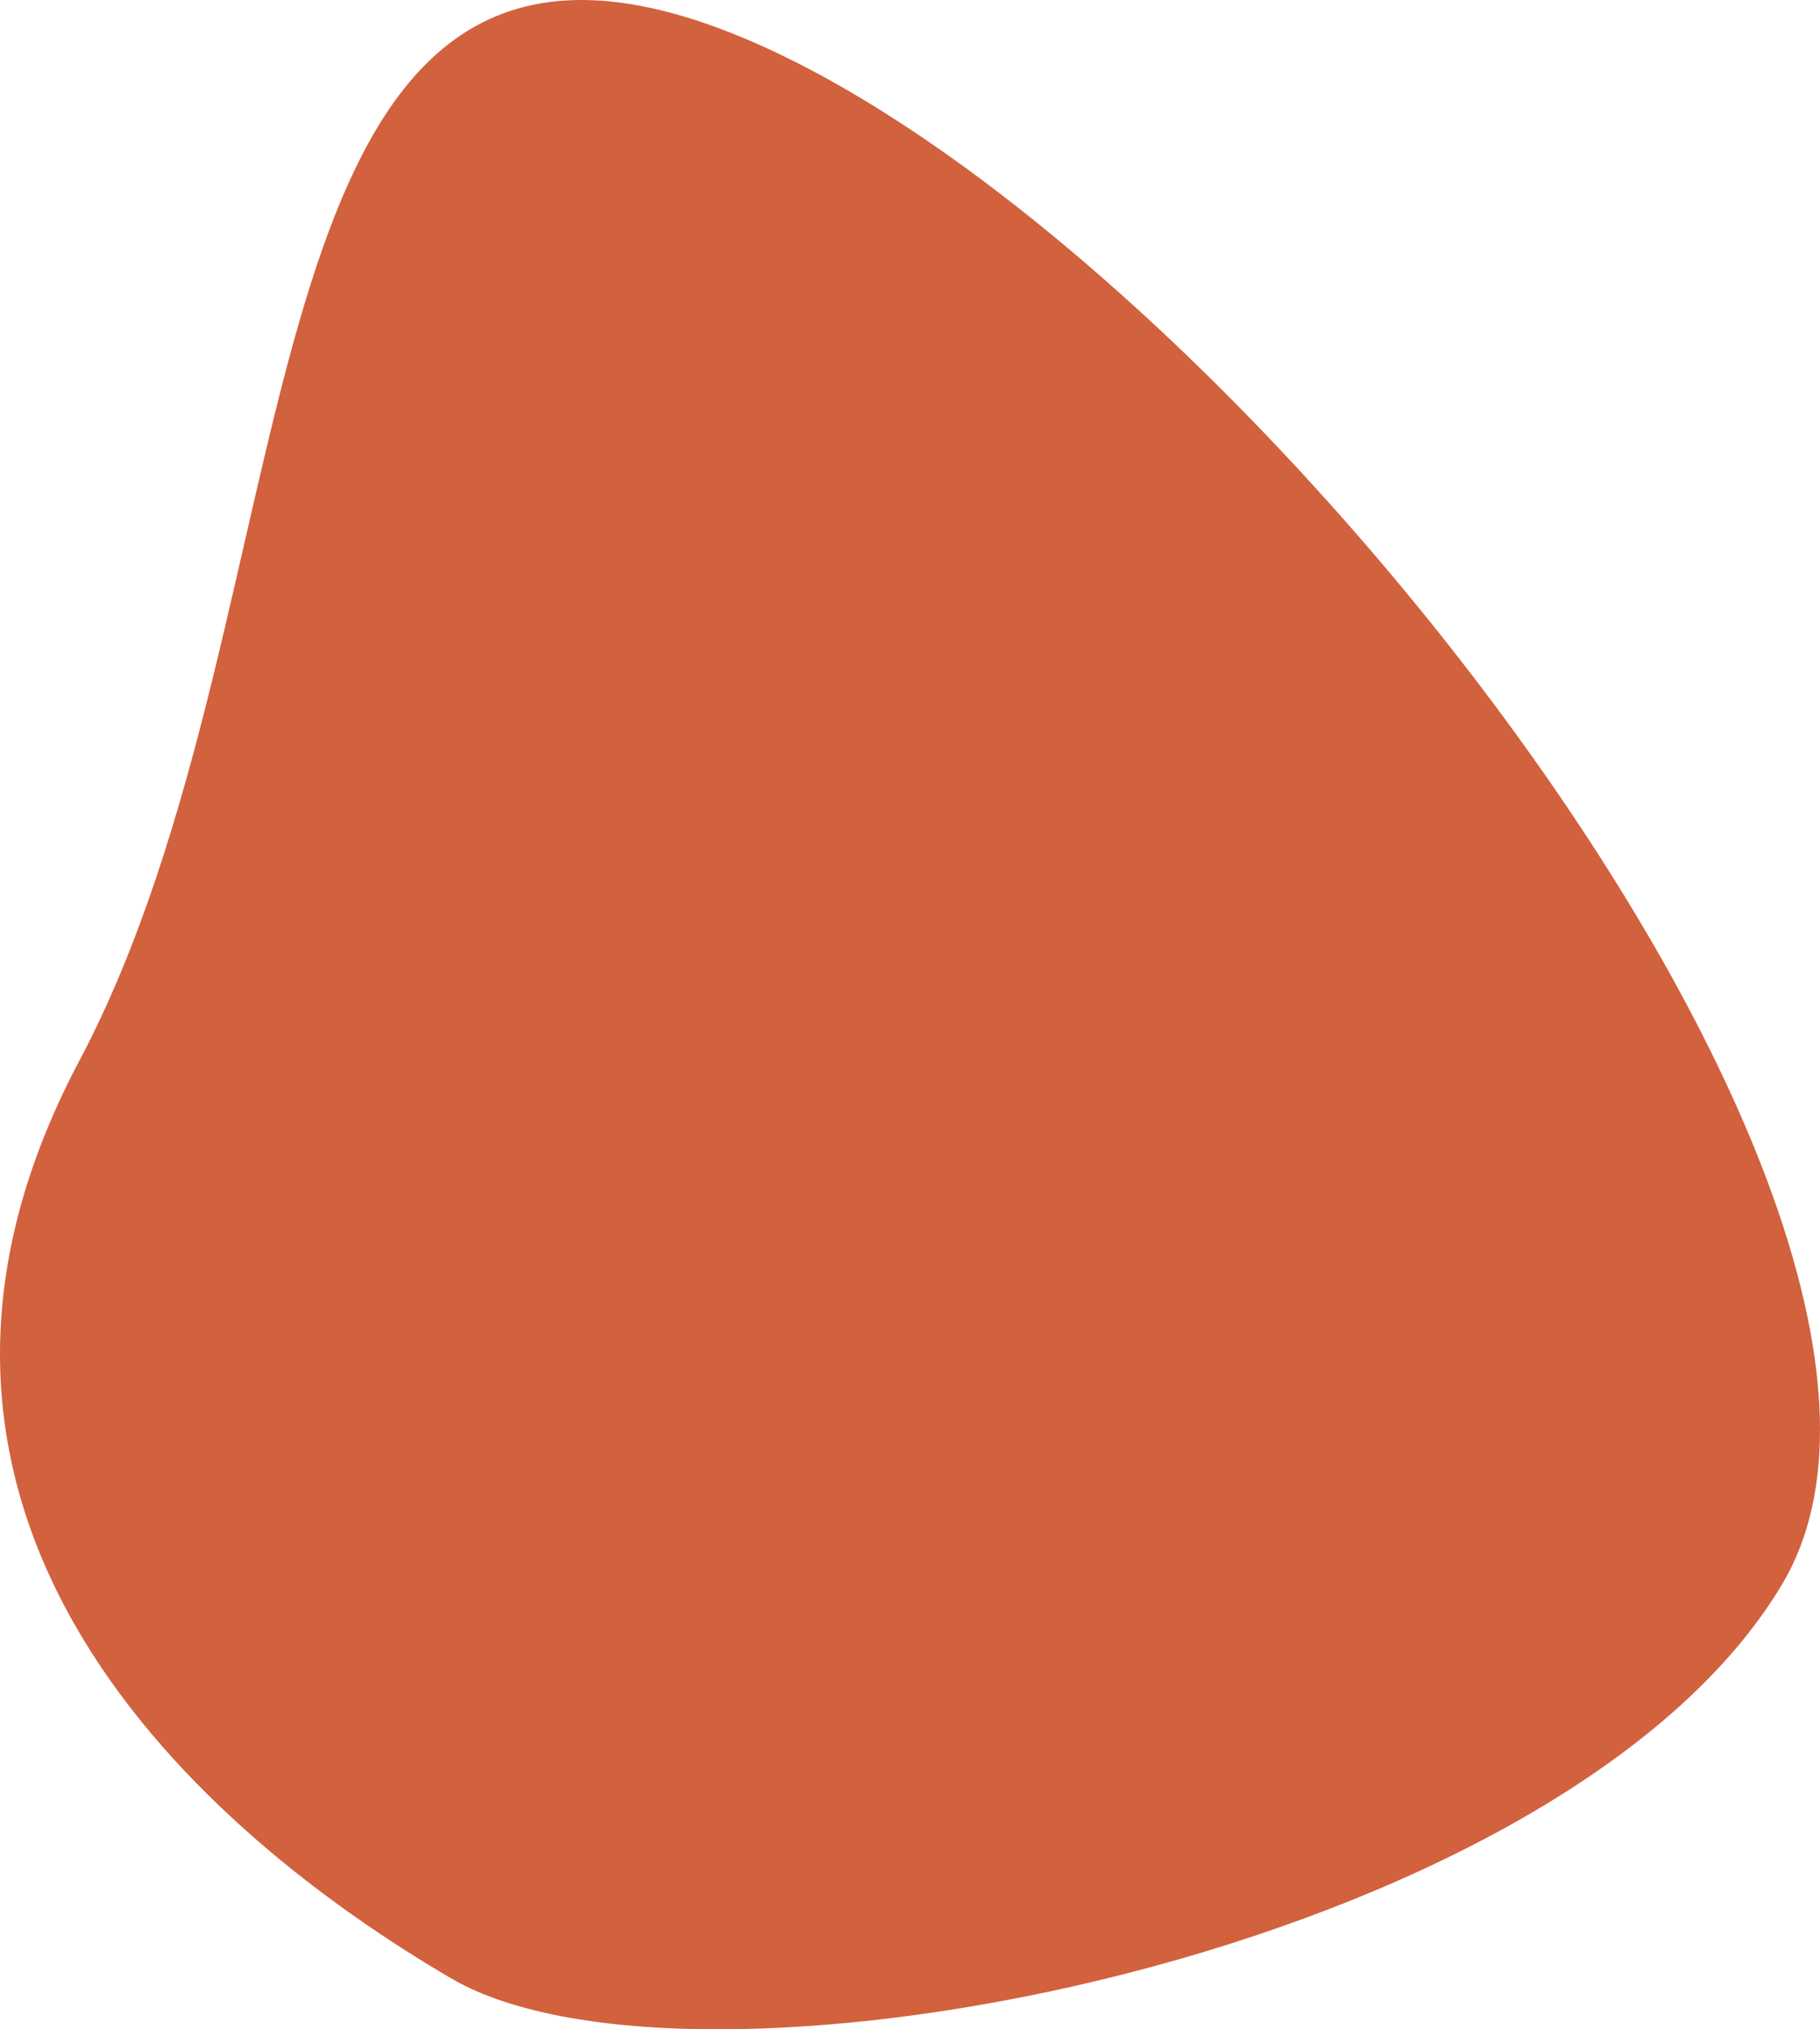 <svg width="515" height="574" viewBox="0 0 515 574" fill="none" xmlns="http://www.w3.org/2000/svg">
<path d="M202.63 7.7C341.835 58.637 566.542 343.323 504.359 447.987C442.176 552.652 196.977 600.1 127.728 559.629C58.479 519.159 -46.309 429.739 22.441 300.062C91.191 170.385 63.425 -43.236 202.63 7.7Z" fill="#C43002" fill-opacity="0.76"/>
</svg>
